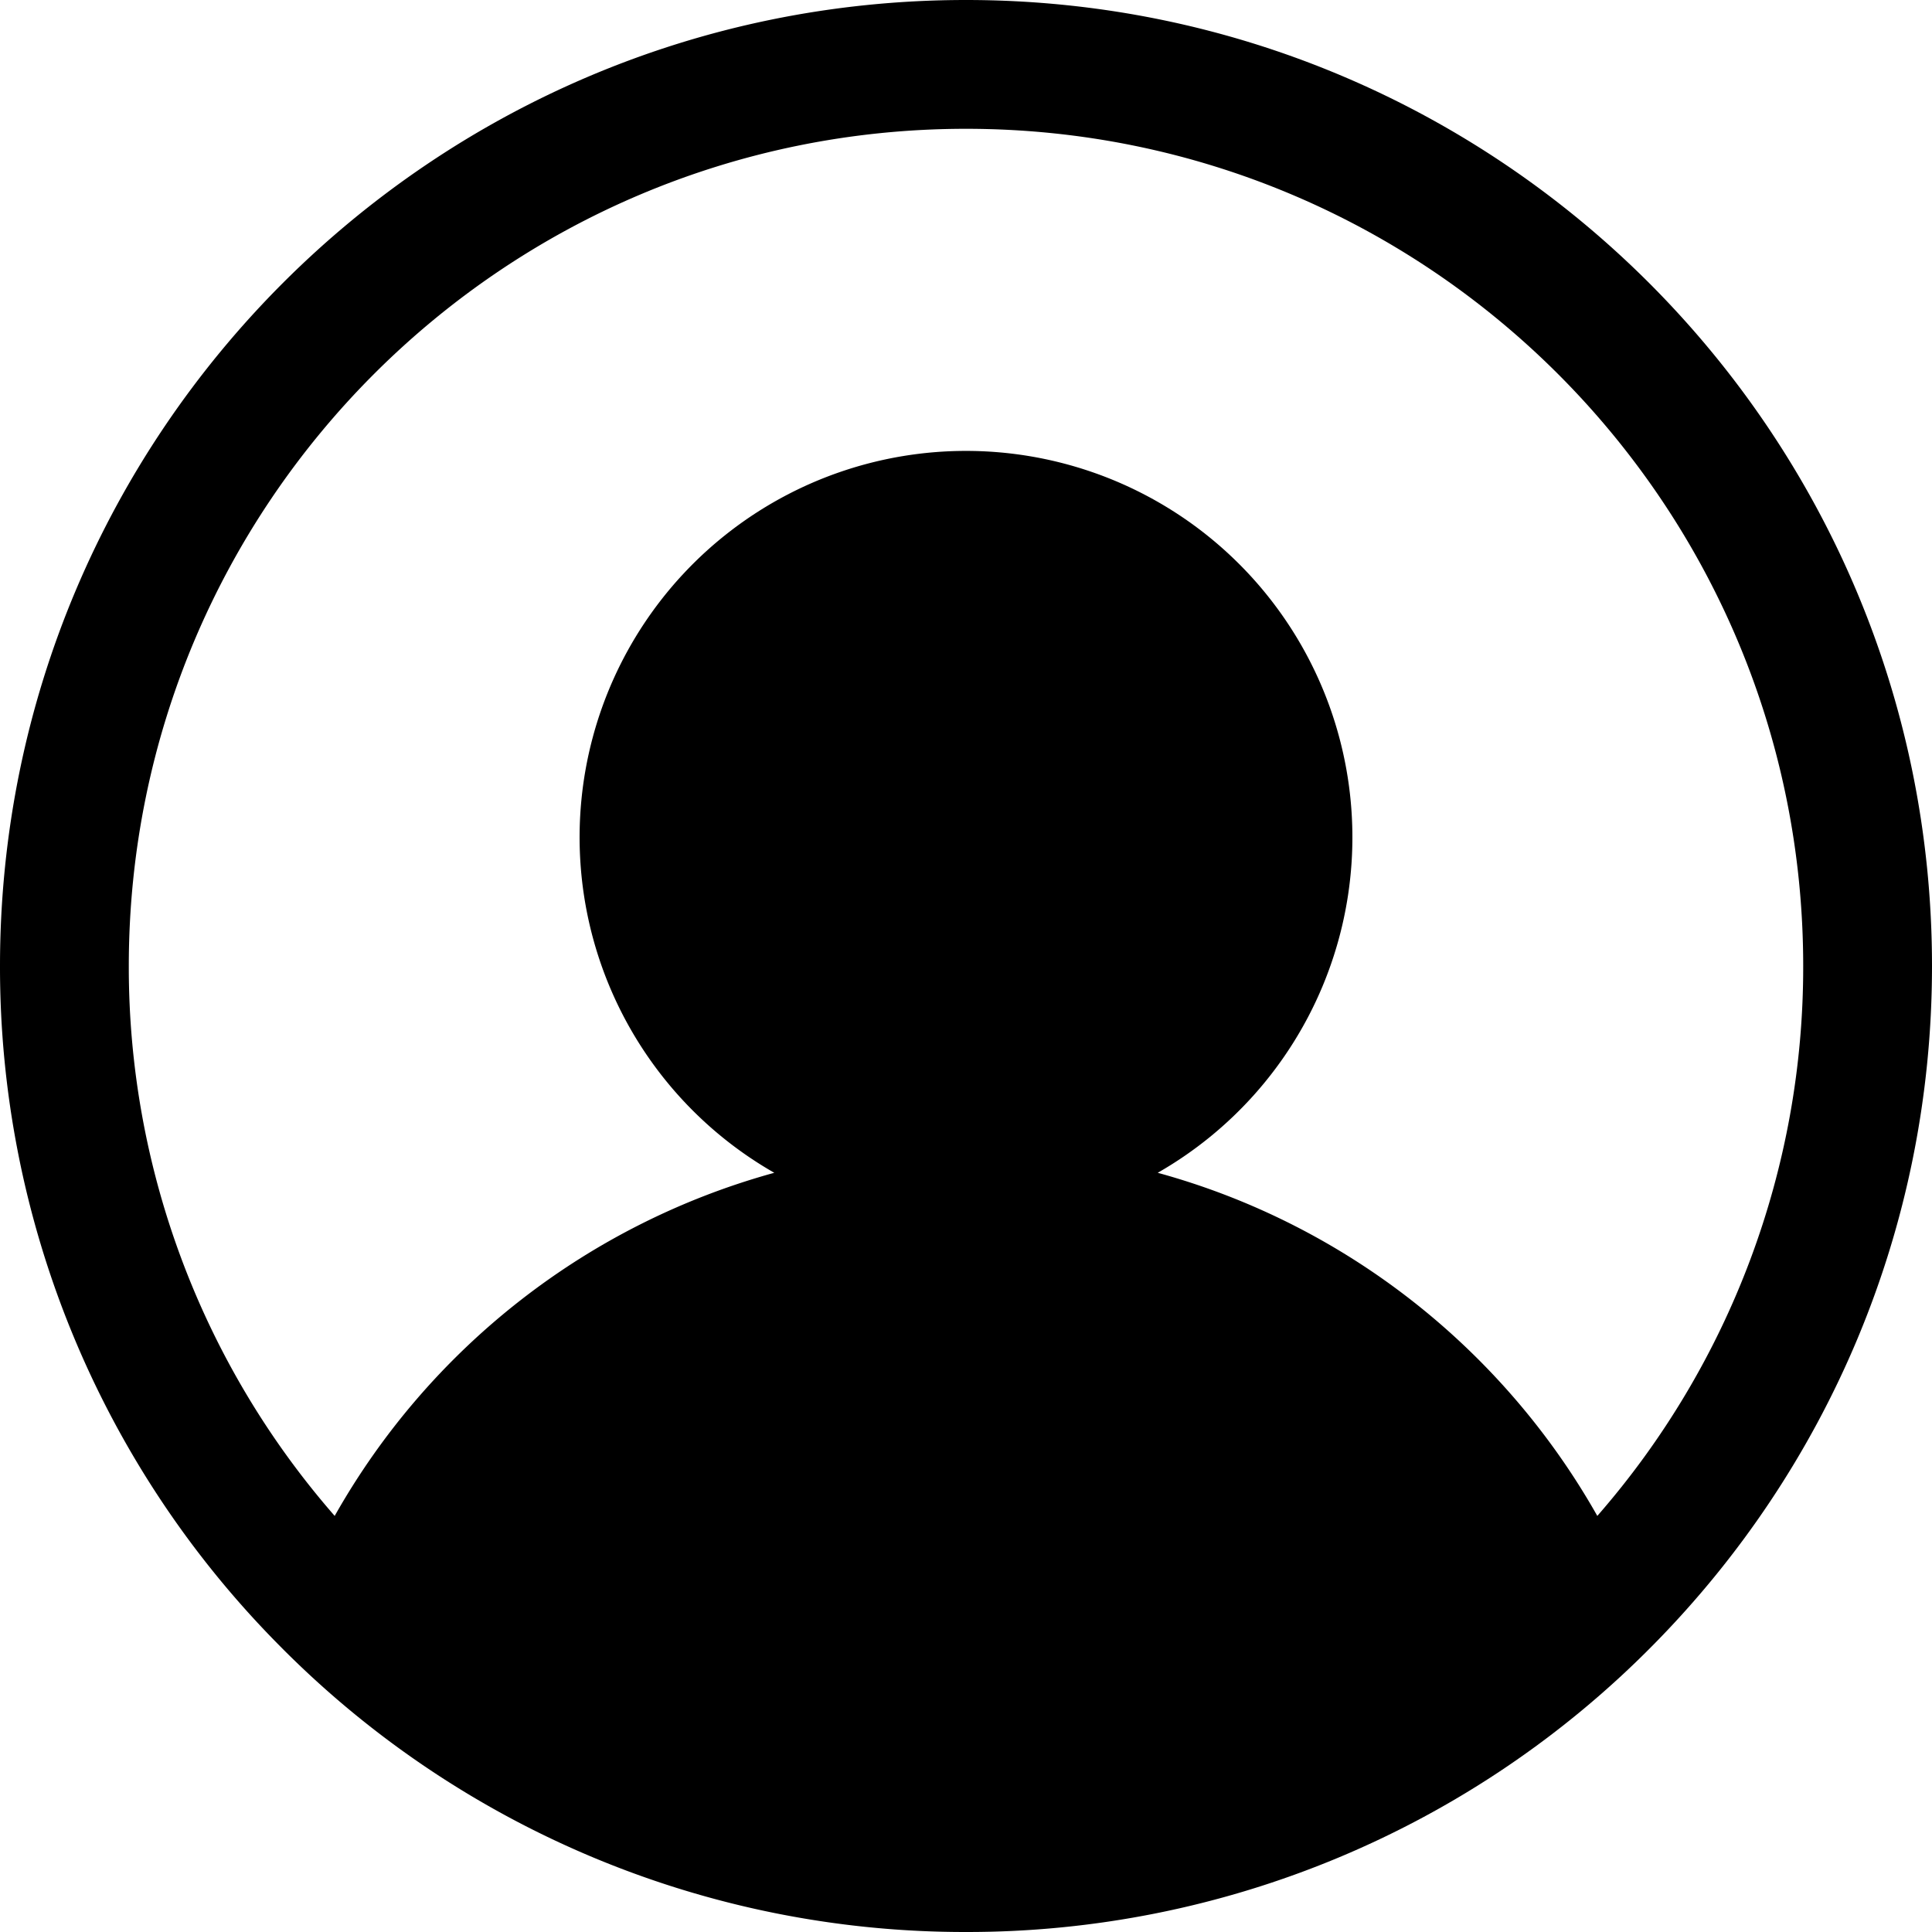 <?xml version="1.0" standalone="no"?><!DOCTYPE svg PUBLIC "-//W3C//DTD SVG 1.1//EN" "http://www.w3.org/Graphics/SVG/1.1/DTD/svg11.dtd"><svg t="1557395333409" class="icon" style="" viewBox="0 0 1024 1024" version="1.1" xmlns="http://www.w3.org/2000/svg" p-id="2092" xmlns:xlink="http://www.w3.org/1999/xlink" width="64" height="64"><defs><style type="text/css"></style></defs><path d="M147.32 871.39A510.361 510.361 0 0 1 0 512C0 229.239 229.24 0 512 0c282.76 0 512 229.239 512 512 0 140.049-56.218 266.923-147.319 359.39A510.43 510.43 0 0 1 512 1024a510.43 510.43 0 0 1-364.68-152.61z m30.071-67.925a384.853 384.853 0 0 1 232.994-181.862 204.8 204.8 0 1 1 203.23 0c99.703 27.307 183.228 93.764 232.994 181.862A442.027 442.027 0 0 0 955.733 512c0-245.077-198.656-443.733-443.733-443.733S68.267 266.923 68.267 512a442.027 442.027 0 0 0 109.124 291.464z" p-id="2093"></path></svg>